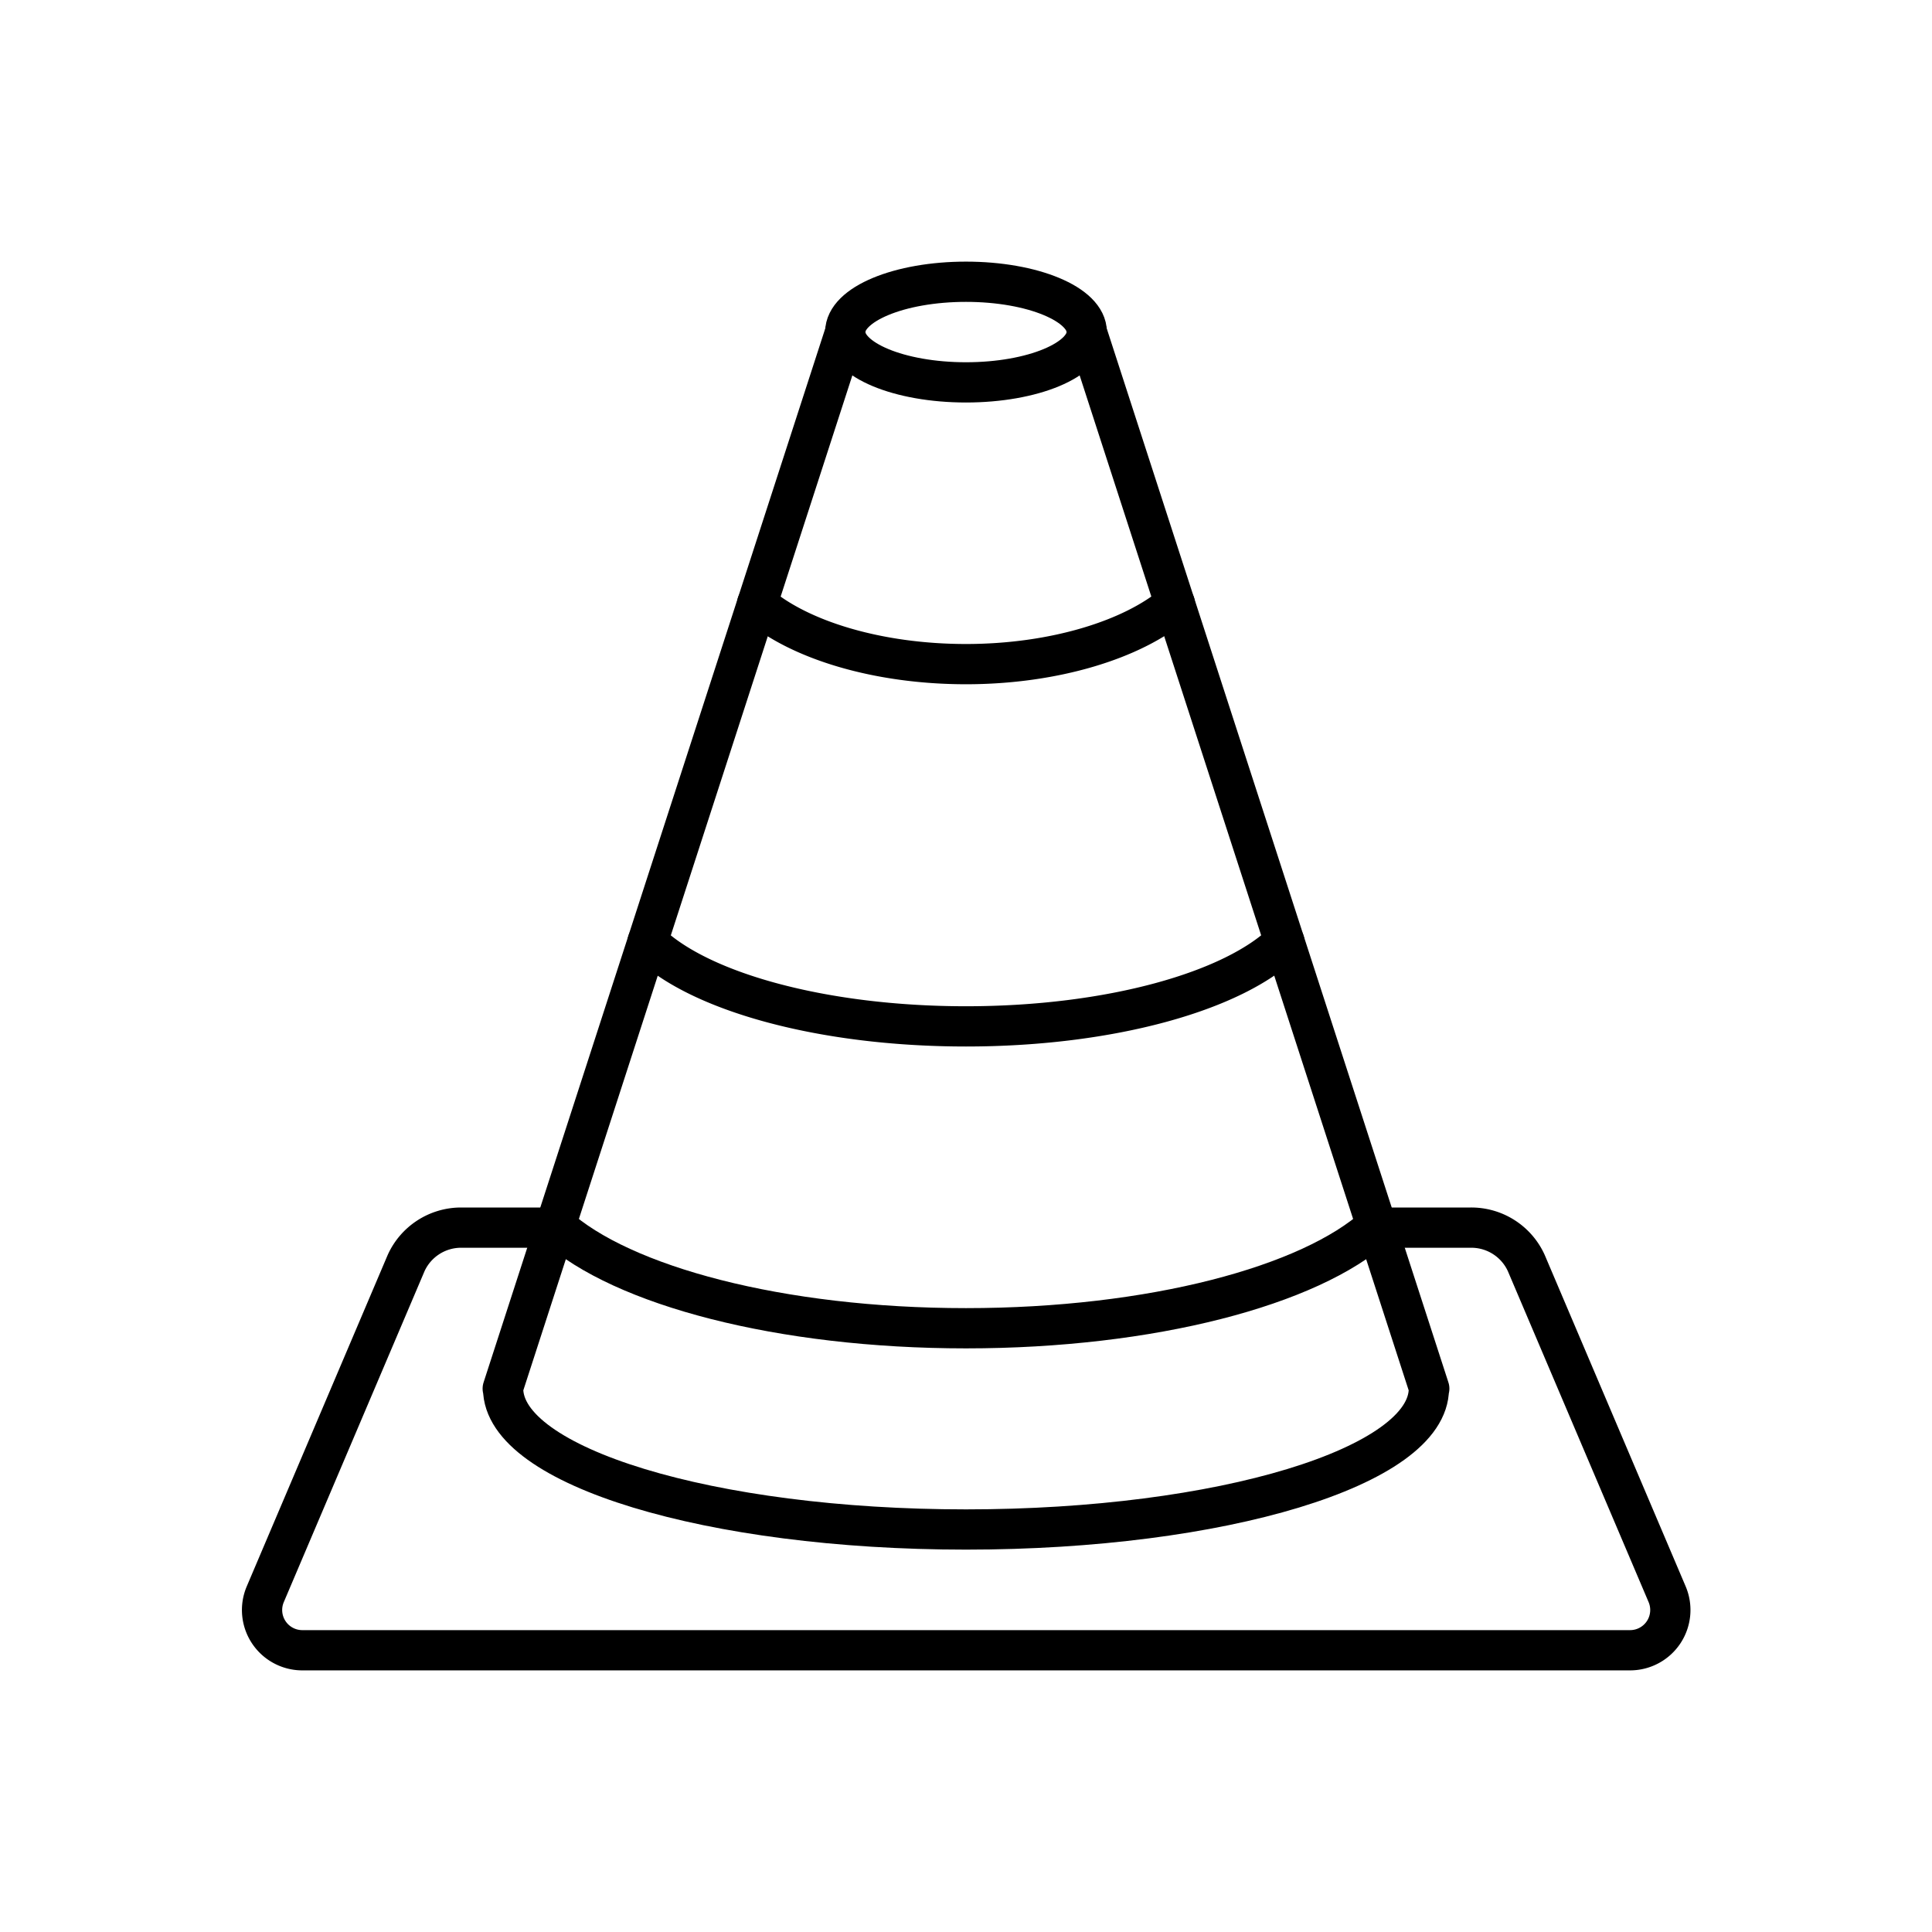<svg xmlns="http://www.w3.org/2000/svg" viewBox="0 0 96 96"><g fill="none" stroke="currentColor" stroke-linecap="round" stroke-linejoin="round" stroke-width="2"><path d="M42 16.5L24.98 69m46.04 0L54 16.5M71 69c0 3.87-10.31 7-23 7s-23-3.13-23-7"/><ellipse cx="48" cy="16.5" rx="6" ry="2.5"/><path d="M27.55 61h-4.64a3 3 0 0 0-2.73 1.76l-7 16.46A2 2 0 0 0 15 82h66a2 2 0 0 0 1.84-2.78l-7-16.46A3 3 0 0 0 73.09 61h-4.67m-4.6-14.21C61.32 49.25 55.18 51 48 51s-13.33-1.74-15.82-4.21M58.38 30c-2.08 1.78-6 3-10.38 3s-8.3-1.2-10.38-3"/><path d="M68.39 60.91C65.11 63.89 57.22 66 48 66s-17.11-2.11-20.39-5.09"/></g></svg>